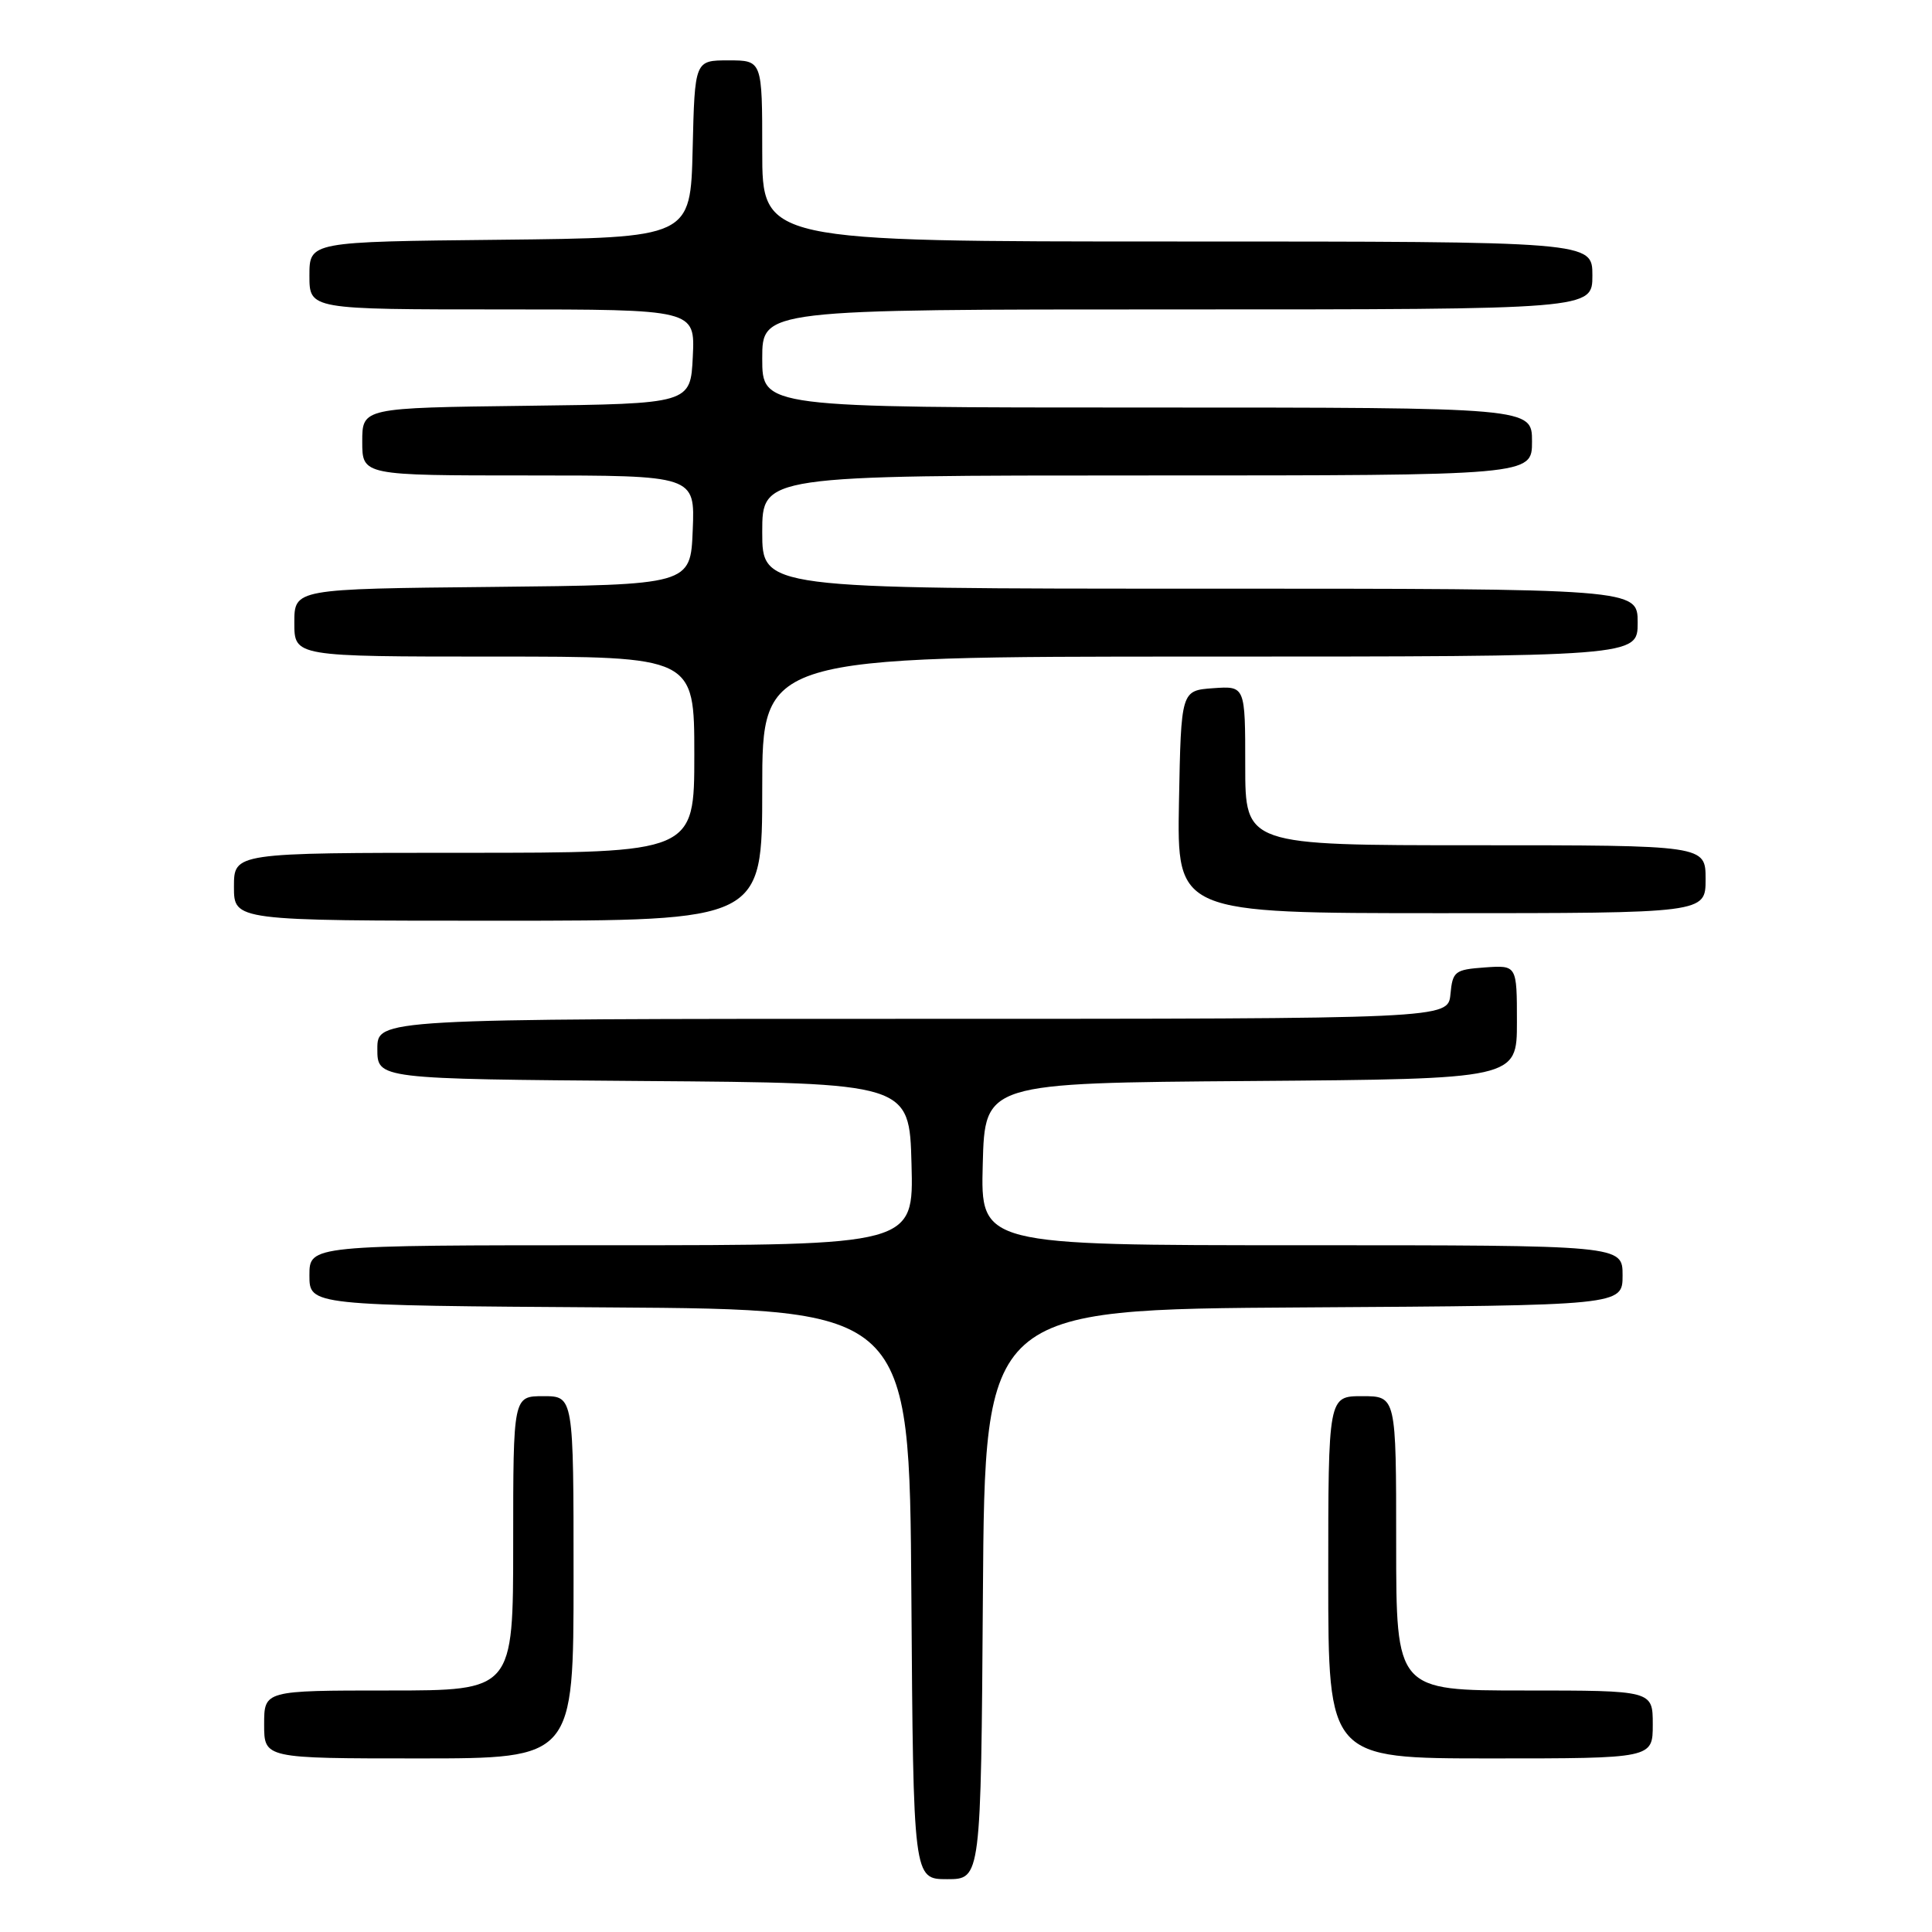 <?xml version="1.0" encoding="UTF-8" standalone="no"?>
<!DOCTYPE svg PUBLIC "-//W3C//DTD SVG 1.1//EN" "http://www.w3.org/Graphics/SVG/1.1/DTD/svg11.dtd" >
<svg xmlns="http://www.w3.org/2000/svg" xmlns:xlink="http://www.w3.org/1999/xlink" version="1.1" viewBox="0 0 256 256">
 <g >
 <path fill="currentColor"
d=" M 130.24 211.25 C 130.50 173.50 130.50 173.50 172.75 173.24 C 215.00 172.98 215.00 172.98 215.00 168.99 C 215.00 165.00 215.00 165.00 172.47 165.00 C 129.93 165.00 129.93 165.00 130.22 154.25 C 130.50 143.50 130.50 143.50 165.75 143.24 C 201.00 142.97 201.00 142.97 201.00 135.43 C 201.00 127.89 201.00 127.89 196.75 128.19 C 192.76 128.48 192.48 128.70 192.19 131.75 C 191.87 135.00 191.87 135.00 120.94 135.00 C 50.00 135.00 50.00 135.00 50.00 138.99 C 50.00 142.97 50.00 142.97 85.25 143.24 C 120.50 143.50 120.50 143.50 120.78 154.25 C 121.07 165.00 121.07 165.00 81.03 165.00 C 41.00 165.00 41.00 165.00 41.00 168.99 C 41.00 172.98 41.00 172.98 80.75 173.24 C 120.50 173.50 120.50 173.50 120.76 211.25 C 121.02 249.00 121.02 249.00 125.50 249.00 C 129.98 249.00 129.98 249.00 130.24 211.25 Z  M 76.00 209.00 C 76.00 185.00 76.00 185.00 72.00 185.00 C 68.00 185.00 68.00 185.00 68.00 204.50 C 68.00 224.00 68.00 224.00 51.50 224.00 C 35.00 224.00 35.00 224.00 35.00 228.50 C 35.00 233.00 35.00 233.00 55.50 233.00 C 76.00 233.00 76.00 233.00 76.00 209.00 Z  M 219.00 228.50 C 219.00 224.00 219.00 224.00 202.00 224.00 C 185.00 224.00 185.00 224.00 185.00 204.50 C 185.00 185.00 185.00 185.00 180.50 185.00 C 176.00 185.00 176.00 185.00 176.00 209.00 C 176.00 233.00 176.00 233.00 197.50 233.00 C 219.00 233.00 219.00 233.00 219.00 228.50 Z  M 101.00 104.50 C 101.00 87.00 101.00 87.00 159.00 87.00 C 217.00 87.00 217.00 87.00 217.00 82.50 C 217.00 78.00 217.00 78.00 159.00 78.00 C 101.00 78.00 101.00 78.00 101.00 70.50 C 101.00 63.00 101.00 63.00 152.00 63.00 C 203.00 63.00 203.00 63.00 203.00 58.50 C 203.00 54.00 203.00 54.00 152.00 54.00 C 101.00 54.00 101.00 54.00 101.00 47.50 C 101.00 41.00 101.00 41.00 156.00 41.00 C 211.00 41.00 211.00 41.00 211.00 36.50 C 211.00 32.00 211.00 32.00 156.00 32.00 C 101.00 32.00 101.00 32.00 101.00 20.00 C 101.00 8.00 101.00 8.00 96.53 8.00 C 92.06 8.00 92.06 8.00 91.78 19.75 C 91.50 31.50 91.50 31.50 66.25 31.77 C 41.00 32.03 41.00 32.03 41.00 36.52 C 41.00 41.00 41.00 41.00 66.55 41.00 C 92.10 41.00 92.10 41.00 91.80 47.25 C 91.50 53.50 91.50 53.50 69.75 53.77 C 48.00 54.04 48.00 54.04 48.00 58.52 C 48.00 63.00 48.00 63.00 70.04 63.00 C 92.09 63.00 92.09 63.00 91.79 70.25 C 91.50 77.50 91.50 77.50 65.25 77.77 C 39.00 78.03 39.00 78.03 39.00 82.52 C 39.00 87.00 39.00 87.00 65.50 87.00 C 92.00 87.00 92.00 87.00 92.00 100.00 C 92.00 113.00 92.00 113.00 61.50 113.00 C 31.00 113.00 31.00 113.00 31.00 117.50 C 31.00 122.00 31.00 122.00 66.00 122.00 C 101.00 122.00 101.00 122.00 101.00 104.50 Z  M 226.00 116.50 C 226.00 112.00 226.00 112.00 195.50 112.00 C 165.00 112.00 165.00 112.00 165.00 101.44 C 165.00 90.89 165.00 90.89 160.75 91.19 C 156.50 91.50 156.50 91.50 156.22 106.25 C 155.95 121.00 155.95 121.00 190.97 121.00 C 226.00 121.00 226.00 121.00 226.00 116.50 Z "/>
</g>
</svg>